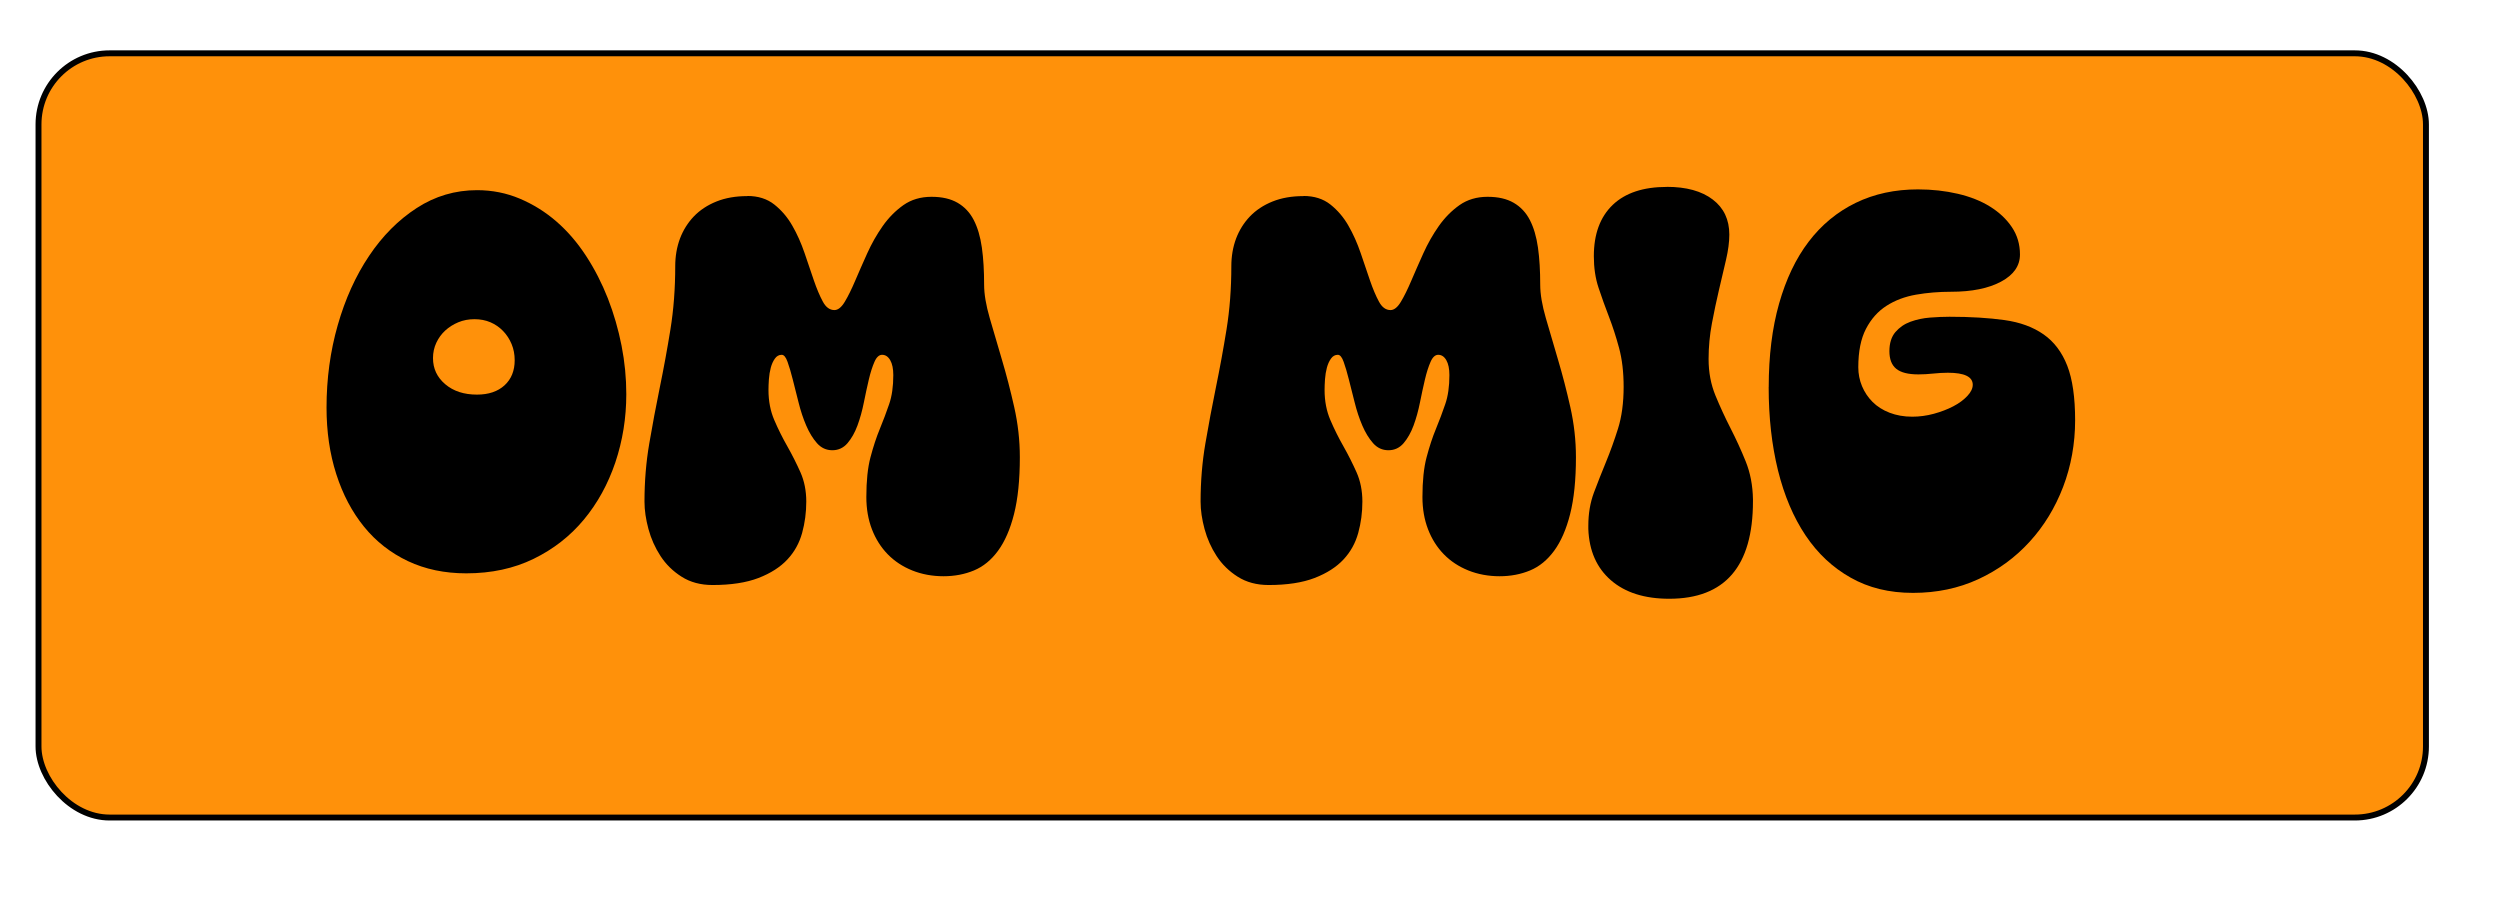 <?xml version="1.0" encoding="UTF-8"?><svg id="Layer_1" xmlns="http://www.w3.org/2000/svg" width="422" height="153.5" viewBox="0 0 422 153.5"><defs><style>.cls-1{fill:#000;stroke-width:0px;}.cls-2{fill:#ff910a;stroke:#000;stroke-miterlimit:10;}</style></defs><rect class="cls-2" x="6.5" y="9" width="403" height="129" rx="12" ry="12"/><path class="cls-1" d="M80.51,32.1c2.57,0,4.98.48,7.25,1.44,2.26.96,4.33,2.25,6.2,3.88,1.87,1.63,3.52,3.56,4.97,5.78,1.45,2.22,2.67,4.61,3.68,7.17,1,2.57,1.77,5.23,2.31,7.98.54,2.75.8,5.48.8,8.19,0,4.01-.62,7.85-1.85,11.52-1.24,3.66-3.01,6.88-5.32,9.66-2.31,2.78-5.13,4.98-8.47,6.61-3.34,1.63-7.13,2.45-11.38,2.45-3.64,0-6.92-.69-9.83-2.06-2.92-1.38-5.39-3.31-7.42-5.81-2.03-2.5-3.59-5.46-4.69-8.89-1.1-3.43-1.64-7.17-1.64-11.23,0-4.85.63-9.49,1.89-13.9,1.26-4.41,3.02-8.31,5.29-11.69,2.26-3.38,4.95-6.08,8.05-8.09,3.1-2.01,6.5-3.01,10.18-3.01ZM73.09,60.45c0,1.77.69,3.24,2.07,4.41,1.38,1.17,3.16,1.75,5.35,1.75,1.96,0,3.51-.52,4.66-1.57,1.14-1.05,1.71-2.46,1.71-4.23,0-.98-.17-1.89-.52-2.73-.35-.84-.83-1.58-1.44-2.21-.61-.63-1.32-1.12-2.13-1.47-.82-.35-1.71-.52-2.7-.52s-1.89.17-2.73.52-1.58.82-2.21,1.4c-.63.58-1.13,1.27-1.5,2.06-.37.79-.56,1.66-.56,2.59Z"/><path class="cls-1" d="M126.15,33.08c1.82,0,3.34.48,4.55,1.44,1.21.96,2.23,2.15,3.04,3.57.82,1.42,1.5,2.96,2.07,4.62.56,1.66,1.08,3.2,1.57,4.62.49,1.42.99,2.61,1.51,3.57.51.96,1.17,1.44,1.96,1.44.61,0,1.19-.47,1.75-1.4.56-.93,1.14-2.11,1.75-3.54.61-1.42,1.28-2.96,2.03-4.62.75-1.66,1.62-3.2,2.62-4.62,1-1.42,2.17-2.6,3.5-3.54,1.33-.93,2.91-1.4,4.73-1.4s3.24.34,4.41,1.01c1.17.68,2.08,1.65,2.73,2.91.65,1.26,1.11,2.81,1.37,4.65.26,1.84.38,3.93.38,6.27,0,1.59.32,3.46.95,5.64.63,2.17,1.32,4.51,2.06,7.03.75,2.52,1.44,5.18,2.07,7.98.63,2.8.95,5.62.95,8.47,0,3.83-.33,7.02-.98,9.59-.65,2.57-1.55,4.63-2.7,6.2-1.14,1.56-2.5,2.67-4.06,3.32-1.56.65-3.28.98-5.15.98s-3.67-.33-5.28-.98c-1.61-.65-2.99-1.56-4.13-2.73-1.14-1.17-2.03-2.57-2.66-4.2-.63-1.63-.95-3.45-.95-5.46,0-2.71.23-4.95.7-6.72.47-1.77.99-3.37,1.58-4.79.58-1.42,1.11-2.81,1.57-4.17.47-1.35.7-2.99.7-4.9,0-1.07-.17-1.91-.52-2.52-.35-.61-.81-.91-1.37-.91-.51,0-.95.4-1.29,1.19-.35.79-.67,1.79-.95,2.98s-.56,2.48-.84,3.88c-.28,1.4-.64,2.7-1.08,3.89-.44,1.19-1,2.18-1.68,2.98-.68.79-1.53,1.19-2.56,1.19s-1.89-.4-2.59-1.19c-.7-.79-1.31-1.79-1.82-2.98s-.94-2.48-1.29-3.89c-.35-1.4-.68-2.69-.98-3.88-.3-1.19-.59-2.18-.88-2.98-.28-.79-.61-1.19-.98-1.19-.47,0-.85.21-1.15.63-.3.42-.54.93-.7,1.54-.16.61-.27,1.26-.32,1.96-.05.7-.07,1.31-.07,1.82,0,1.87.33,3.56.98,5.07.65,1.52,1.39,3,2.21,4.44.82,1.45,1.55,2.91,2.21,4.38.65,1.47.98,3.12.98,4.94s-.23,3.58-.7,5.29c-.47,1.7-1.29,3.2-2.49,4.48-1.19,1.28-2.81,2.32-4.87,3.12-2.05.79-4.64,1.19-7.77,1.19-2.01,0-3.75-.47-5.21-1.4-1.47-.93-2.66-2.1-3.57-3.5-.91-1.4-1.59-2.92-2.03-4.55-.44-1.63-.67-3.17-.67-4.62,0-3.41.27-6.69.81-9.83.54-3.15,1.13-6.31,1.78-9.48.65-3.17,1.25-6.43,1.79-9.77.54-3.34.81-6.9.81-10.67,0-1.68.27-3.23.8-4.66.54-1.42,1.32-2.67,2.34-3.74,1.03-1.07,2.3-1.91,3.82-2.52,1.52-.61,3.25-.91,5.21-.91Z"/><path class="cls-1" d="M220.02,33.08c1.82,0,3.34.48,4.55,1.44,1.21.96,2.23,2.15,3.04,3.57.82,1.42,1.5,2.96,2.07,4.62.56,1.66,1.08,3.2,1.57,4.62.49,1.42.99,2.61,1.51,3.57.51.96,1.17,1.44,1.96,1.44.61,0,1.19-.47,1.75-1.4.56-.93,1.14-2.11,1.75-3.54.61-1.42,1.28-2.96,2.03-4.62.75-1.66,1.62-3.2,2.62-4.62,1-1.42,2.17-2.6,3.5-3.54,1.33-.93,2.91-1.4,4.73-1.4s3.24.34,4.41,1.01c1.17.68,2.08,1.65,2.73,2.91.65,1.26,1.11,2.81,1.37,4.65.26,1.84.38,3.93.38,6.27,0,1.59.32,3.46.95,5.64.63,2.17,1.32,4.51,2.06,7.03.75,2.52,1.44,5.18,2.07,7.98.63,2.8.95,5.62.95,8.47,0,3.83-.33,7.02-.98,9.59-.65,2.57-1.55,4.63-2.7,6.2-1.14,1.56-2.5,2.67-4.06,3.32-1.56.65-3.28.98-5.15.98s-3.67-.33-5.28-.98c-1.61-.65-2.99-1.56-4.13-2.73-1.14-1.17-2.03-2.57-2.66-4.2-.63-1.63-.95-3.45-.95-5.46,0-2.71.23-4.95.7-6.72.47-1.77.99-3.37,1.58-4.79.58-1.42,1.11-2.81,1.57-4.17.47-1.35.7-2.99.7-4.9,0-1.07-.17-1.91-.52-2.52-.35-.61-.81-.91-1.37-.91-.51,0-.95.4-1.29,1.19-.35.79-.67,1.79-.95,2.98s-.56,2.48-.84,3.88c-.28,1.4-.64,2.7-1.08,3.89-.44,1.19-1,2.18-1.68,2.98-.68.79-1.53,1.19-2.56,1.19s-1.89-.4-2.59-1.19c-.7-.79-1.31-1.79-1.82-2.98s-.94-2.48-1.29-3.89c-.35-1.4-.68-2.69-.98-3.88-.3-1.19-.59-2.18-.88-2.98-.28-.79-.61-1.19-.98-1.19-.47,0-.85.21-1.15.63-.3.42-.54.93-.7,1.54-.16.61-.27,1.26-.32,1.96-.05.7-.07,1.31-.07,1.82,0,1.87.33,3.56.98,5.07.65,1.52,1.39,3,2.21,4.44.82,1.45,1.55,2.91,2.21,4.38.65,1.47.98,3.12.98,4.94s-.23,3.58-.7,5.29c-.47,1.7-1.29,3.2-2.49,4.48-1.19,1.28-2.81,2.32-4.87,3.12-2.05.79-4.64,1.19-7.77,1.19-2.01,0-3.75-.47-5.21-1.4-1.47-.93-2.66-2.1-3.57-3.5-.91-1.4-1.59-2.92-2.03-4.55-.44-1.63-.67-3.17-.67-4.62,0-3.41.27-6.69.81-9.83.54-3.15,1.13-6.31,1.78-9.48.65-3.17,1.25-6.43,1.79-9.77.54-3.34.81-6.9.81-10.67,0-1.68.27-3.23.8-4.66.54-1.42,1.32-2.67,2.34-3.74,1.03-1.07,2.3-1.91,3.82-2.52,1.52-.61,3.25-.91,5.21-.91Z"/><path class="cls-1" d="M281.34,31.54c3.31,0,5.9.71,7.77,2.14,1.87,1.42,2.8,3.4,2.8,5.92,0,1.26-.19,2.68-.56,4.27-.37,1.59-.77,3.28-1.19,5.08-.42,1.8-.82,3.67-1.19,5.64-.37,1.96-.56,3.97-.56,6.02,0,2.24.39,4.29,1.16,6.16.77,1.87,1.62,3.71,2.55,5.53.93,1.82,1.79,3.69,2.56,5.6.77,1.91,1.18,4.04,1.22,6.37v.35c0,10.97-4.71,16.45-14.14,16.45-4.15,0-7.43-1.04-9.83-3.12-2.4-2.08-3.68-4.96-3.82-8.65v-.56c0-2.05.32-3.92.95-5.6.63-1.68,1.31-3.4,2.03-5.15.72-1.75,1.4-3.63,2.03-5.63.63-2.01.95-4.36.95-7.07,0-2.47-.26-4.66-.77-6.55-.51-1.89-1.08-3.65-1.71-5.28-.63-1.63-1.21-3.25-1.75-4.87-.54-1.61-.8-3.4-.8-5.35,0-3.73,1.06-6.61,3.18-8.65,2.12-2.03,5.17-3.04,9.14-3.04Z"/><path class="cls-1" d="M298.56,65.35c0-5.27.58-9.98,1.75-14.1,1.17-4.13,2.83-7.62,5-10.46,2.17-2.85,4.82-5.03,7.94-6.55,3.13-1.52,6.63-2.27,10.5-2.27,2.38,0,4.62.25,6.72.74,2.1.49,3.92,1.21,5.46,2.17,1.54.96,2.76,2.11,3.67,3.46.91,1.35,1.37,2.89,1.37,4.62,0,1.91-1.06,3.44-3.19,4.58-2.12,1.14-4.93,1.71-8.43,1.71-2.05,0-4.03.16-5.92.49-1.89.33-3.56.96-5,1.89-1.45.93-2.6,2.23-3.46,3.89-.86,1.66-1.29,3.81-1.29,6.48,0,1.12.21,2.18.63,3.19.42,1,1.01,1.89,1.78,2.66.77.77,1.73,1.38,2.87,1.82,1.14.44,2.42.67,3.82.67,1.21,0,2.43-.16,3.64-.49,1.21-.33,2.31-.75,3.29-1.26.98-.51,1.77-1.1,2.38-1.75.61-.65.91-1.28.91-1.89,0-1.35-1.4-2.03-4.2-2.03-.79,0-1.62.05-2.48.14-.86.09-1.69.14-2.49.14-1.73,0-2.97-.31-3.75-.95-.77-.63-1.15-1.62-1.15-2.97s.34-2.43,1.01-3.22c.68-.79,1.53-1.38,2.55-1.75,1.03-.37,2.12-.61,3.29-.7,1.17-.09,2.26-.14,3.29-.14,3.55,0,6.64.19,9.28.56,2.64.37,4.84,1.18,6.61,2.42,1.77,1.24,3.1,3,3.99,5.28.89,2.29,1.33,5.37,1.33,9.24s-.68,7.71-2.03,11.23c-1.35,3.52-3.24,6.62-5.67,9.27-2.43,2.66-5.31,4.76-8.64,6.3-3.34,1.54-7.01,2.31-11.03,2.31s-7.47-.85-10.5-2.56c-3.03-1.7-5.58-4.08-7.63-7.14-2.05-3.06-3.6-6.72-4.66-10.99-1.05-4.27-1.57-8.95-1.57-14.04Z"/></svg>